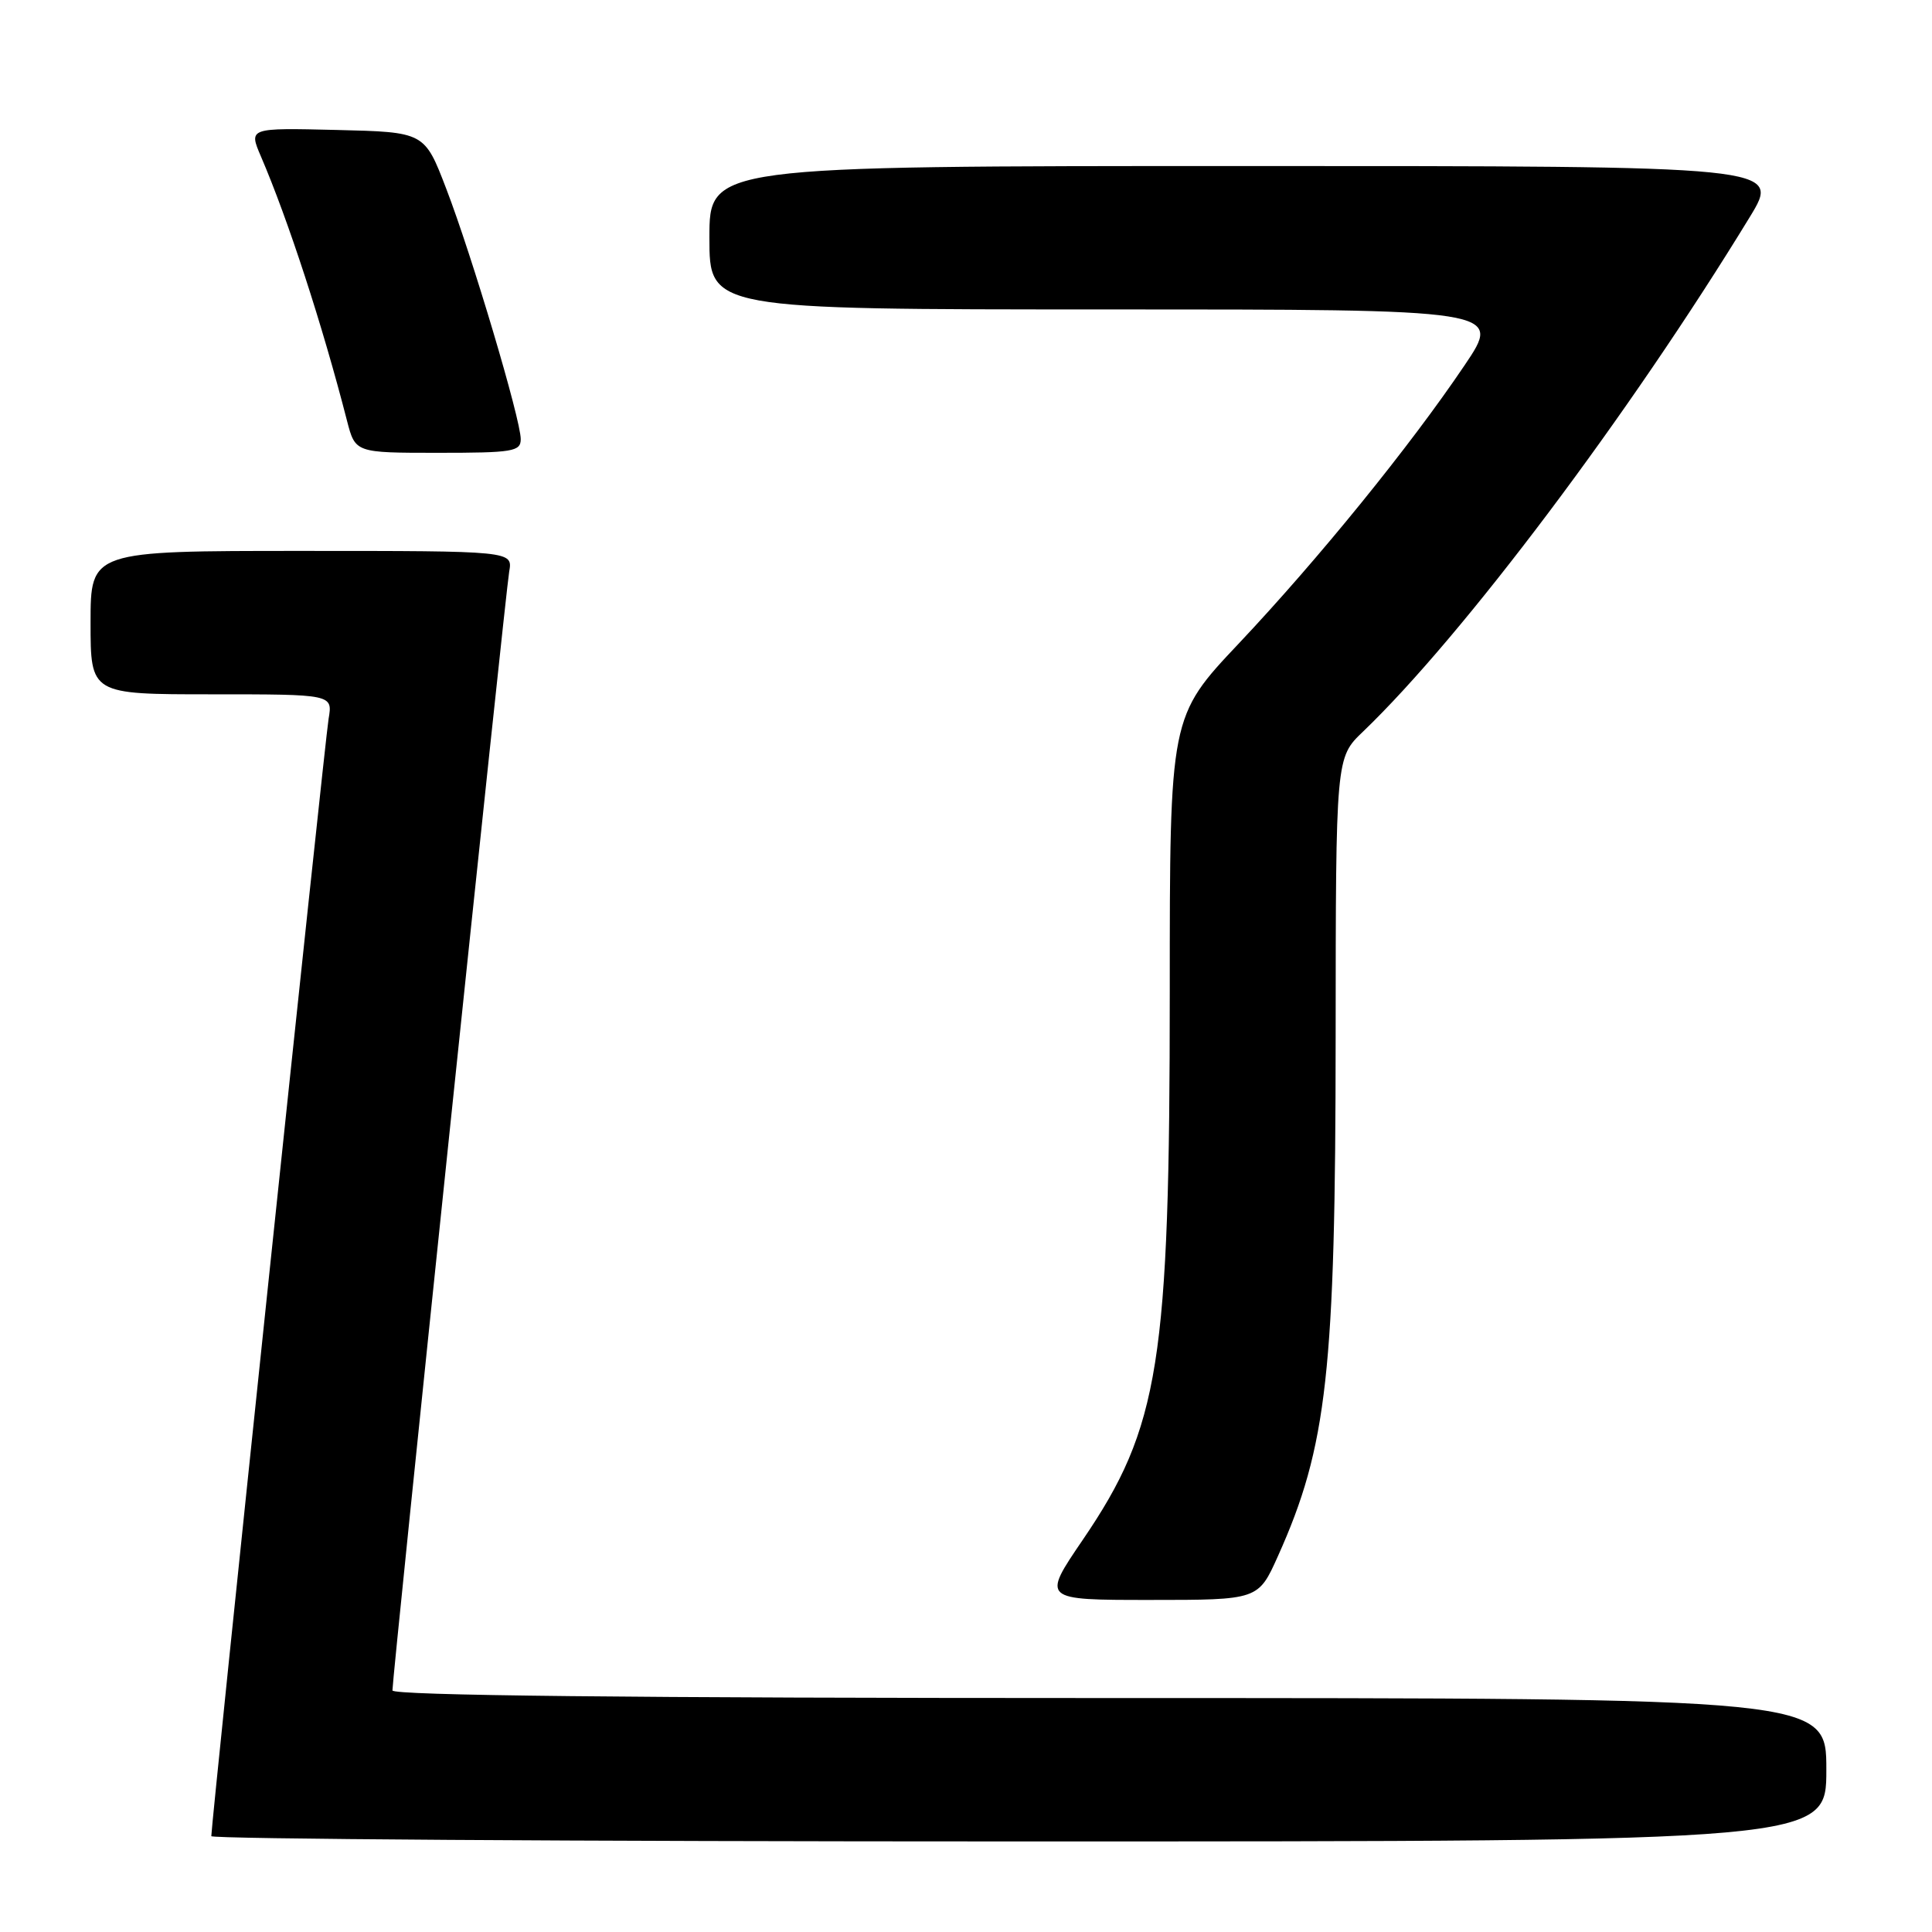 <?xml version="1.0" encoding="UTF-8" standalone="no"?>
<!DOCTYPE svg PUBLIC "-//W3C//DTD SVG 1.1//EN" "http://www.w3.org/Graphics/SVG/1.1/DTD/svg11.dtd" >
<svg xmlns="http://www.w3.org/2000/svg" xmlns:xlink="http://www.w3.org/1999/xlink" version="1.1" viewBox="0 0 256 256">
 <g >
 <path fill="currentColor"
d=" M 242.00 234.50 C 242.00 225.00 242.00 225.00 147.00 225.00 C 83.43 225.00 52.00 224.66 52.00 223.99 C 52.00 222.09 66.98 78.51 67.47 75.75 C 67.95 73.00 67.95 73.00 39.98 73.00 C 12.00 73.00 12.00 73.00 12.00 82.50 C 12.00 92.00 12.00 92.00 28.05 92.00 C 44.09 92.00 44.09 92.00 43.54 95.25 C 43.05 98.13 28.00 241.53 28.00 243.30 C 28.00 243.68 76.15 244.00 135.00 244.00 C 242.00 244.00 242.00 244.00 242.00 234.50 Z  M 169.34 206.18 C 175.86 191.66 176.96 181.76 176.98 137.45 C 177.00 100.39 177.00 100.39 180.60 96.95 C 193.84 84.25 215.88 54.93 231.86 28.75 C 235.98 22.00 235.98 22.00 164.99 22.00 C 94.00 22.00 94.00 22.00 94.00 31.50 C 94.00 41.00 94.00 41.00 146.53 41.00 C 199.06 41.00 199.06 41.00 194.06 48.41 C 186.82 59.15 174.71 74.06 164.18 85.23 C 155.00 94.95 155.00 94.95 155.00 131.40 C 155.00 180.59 153.65 189.09 143.47 204.04 C 138.05 212.00 138.05 212.00 152.39 212.00 C 166.73 212.00 166.73 212.00 169.34 206.18 Z  M 69.00 58.18 C 69.00 55.59 62.54 33.87 59.12 24.98 C 56.25 17.50 56.25 17.50 44.60 17.22 C 32.95 16.94 32.95 16.94 34.57 20.72 C 38.17 29.10 42.72 43.05 45.98 55.75 C 47.08 60.00 47.08 60.00 58.04 60.00 C 67.98 60.00 69.00 59.83 69.00 58.18 Z "/>
</g>
</svg>